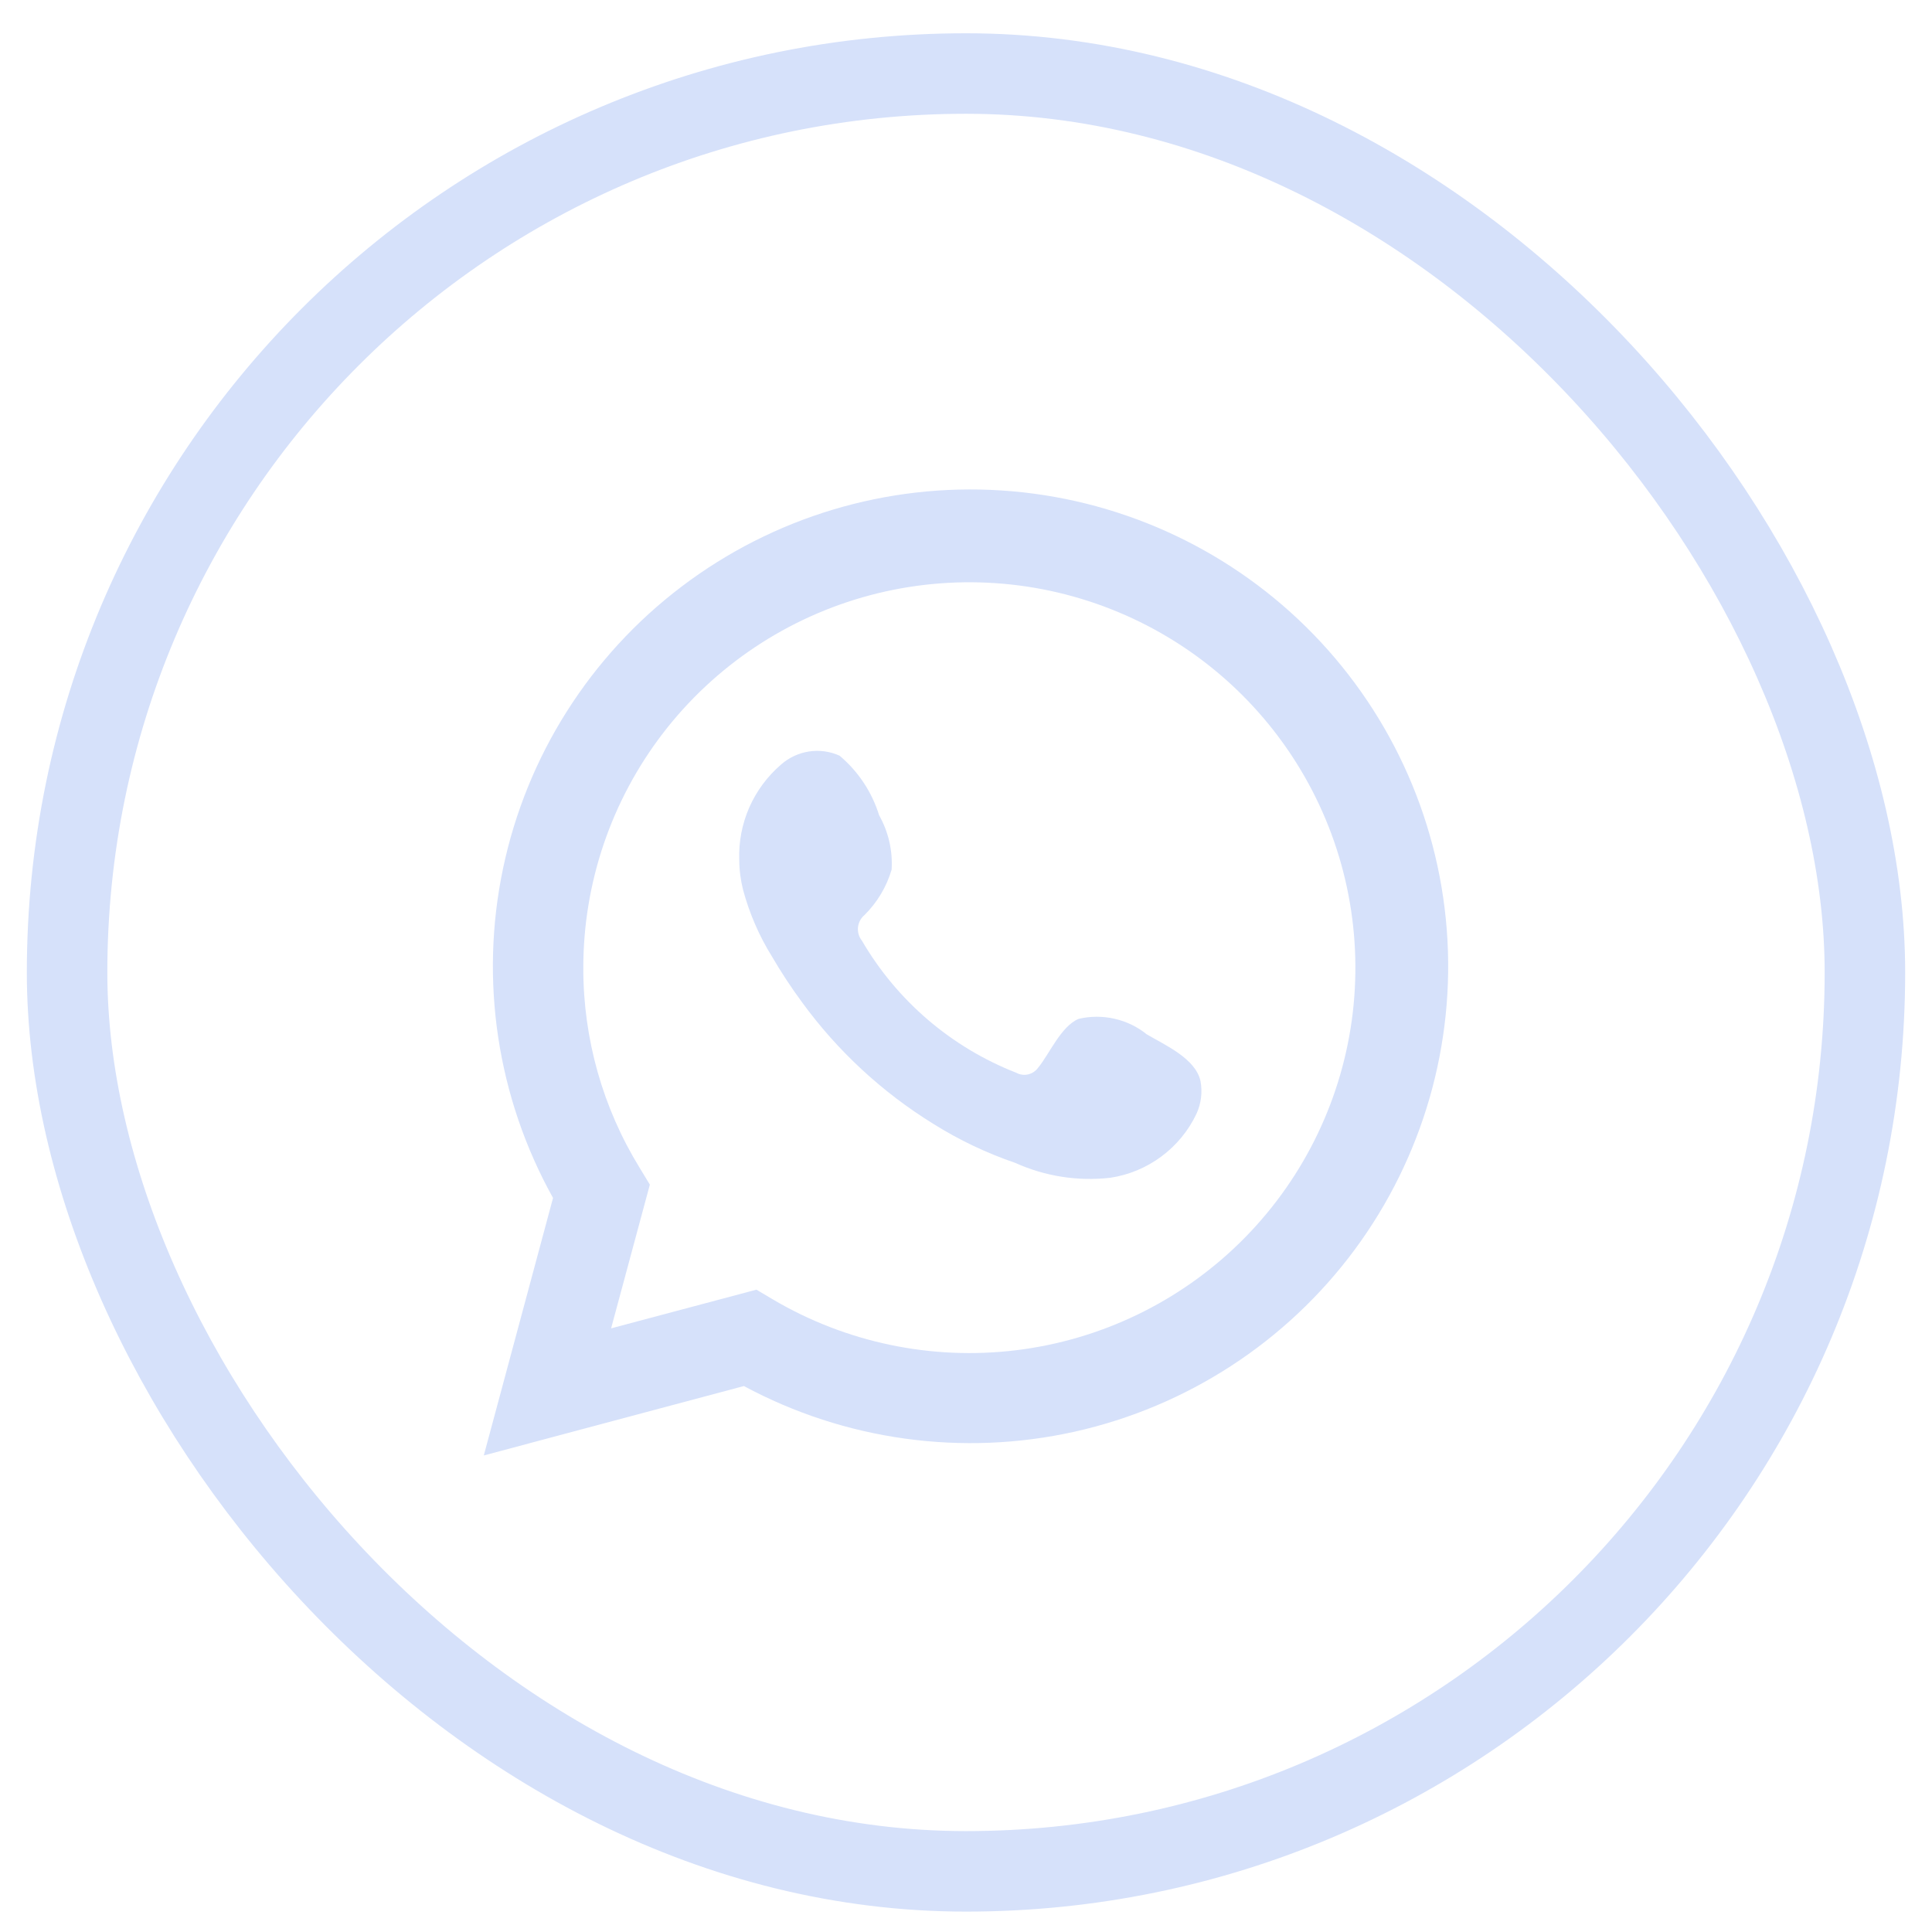 <svg width="36" height="36" viewBox="0 0 36 36" fill="none" xmlns="http://www.w3.org/2000/svg">
<path d="M9.015 27.12L10.305 22.322C9.265 20.453 8.934 18.273 9.374 16.18C9.814 14.087 10.995 12.223 12.701 10.93C14.407 9.636 16.522 9 18.66 9.139C20.797 9.277 22.813 10.18 24.337 11.682C25.861 13.184 26.792 15.185 26.958 17.317C27.124 19.448 26.514 21.569 25.241 23.288C23.968 25.007 22.116 26.21 20.026 26.677C17.935 27.143 15.747 26.841 13.861 25.827L9.015 27.12ZM14.095 24.031L14.395 24.209C15.76 25.017 17.355 25.351 18.931 25.16C20.507 24.969 21.975 24.262 23.107 23.151C24.239 22.039 24.97 20.585 25.188 19.016C25.405 17.446 25.097 15.848 24.31 14.472C23.523 13.095 22.302 12.017 20.838 11.406C19.373 10.794 17.747 10.684 16.213 11.091C14.679 11.499 13.323 12.402 12.356 13.659C11.39 14.916 10.867 16.457 10.869 18.042C10.868 19.356 11.232 20.645 11.921 21.764L12.109 22.074L11.387 24.752L14.095 24.031Z" fill="#D6E1FA"/>
<path fill-rule="evenodd" clip-rule="evenodd" d="M21.369 19.274C21.194 19.132 20.988 19.033 20.768 18.983C20.548 18.933 20.319 18.933 20.099 18.985C19.769 19.122 19.556 19.639 19.342 19.898C19.297 19.959 19.231 20.003 19.157 20.02C19.082 20.037 19.003 20.026 18.936 19.989C17.727 19.516 16.714 18.649 16.061 17.529C16.005 17.459 15.979 17.37 15.987 17.282C15.996 17.193 16.038 17.11 16.107 17.052C16.345 16.817 16.519 16.526 16.614 16.205C16.636 15.852 16.555 15.5 16.381 15.191C16.247 14.758 15.991 14.373 15.644 14.081C15.465 14 15.267 13.973 15.073 14.003C14.88 14.033 14.698 14.118 14.552 14.248C14.298 14.467 14.096 14.74 13.961 15.047C13.827 15.354 13.763 15.688 13.775 16.023C13.776 16.211 13.8 16.398 13.846 16.581C13.964 17.019 14.145 17.438 14.384 17.823C14.557 18.119 14.745 18.405 14.948 18.68C15.608 19.585 16.438 20.353 17.392 20.942C17.87 21.242 18.381 21.485 18.916 21.668C19.471 21.919 20.083 22.015 20.689 21.946C21.034 21.894 21.36 21.758 21.64 21.55C21.92 21.343 22.145 21.069 22.294 20.755C22.382 20.564 22.408 20.352 22.37 20.146C22.279 19.725 21.715 19.477 21.369 19.274Z" fill="#D6E1FA"/>
<rect x="1.25" y="1.37" width="33.5" height="33.5" rx="16.75" stroke="#D6E1FA" stroke-width="1.5"/>
</svg>
